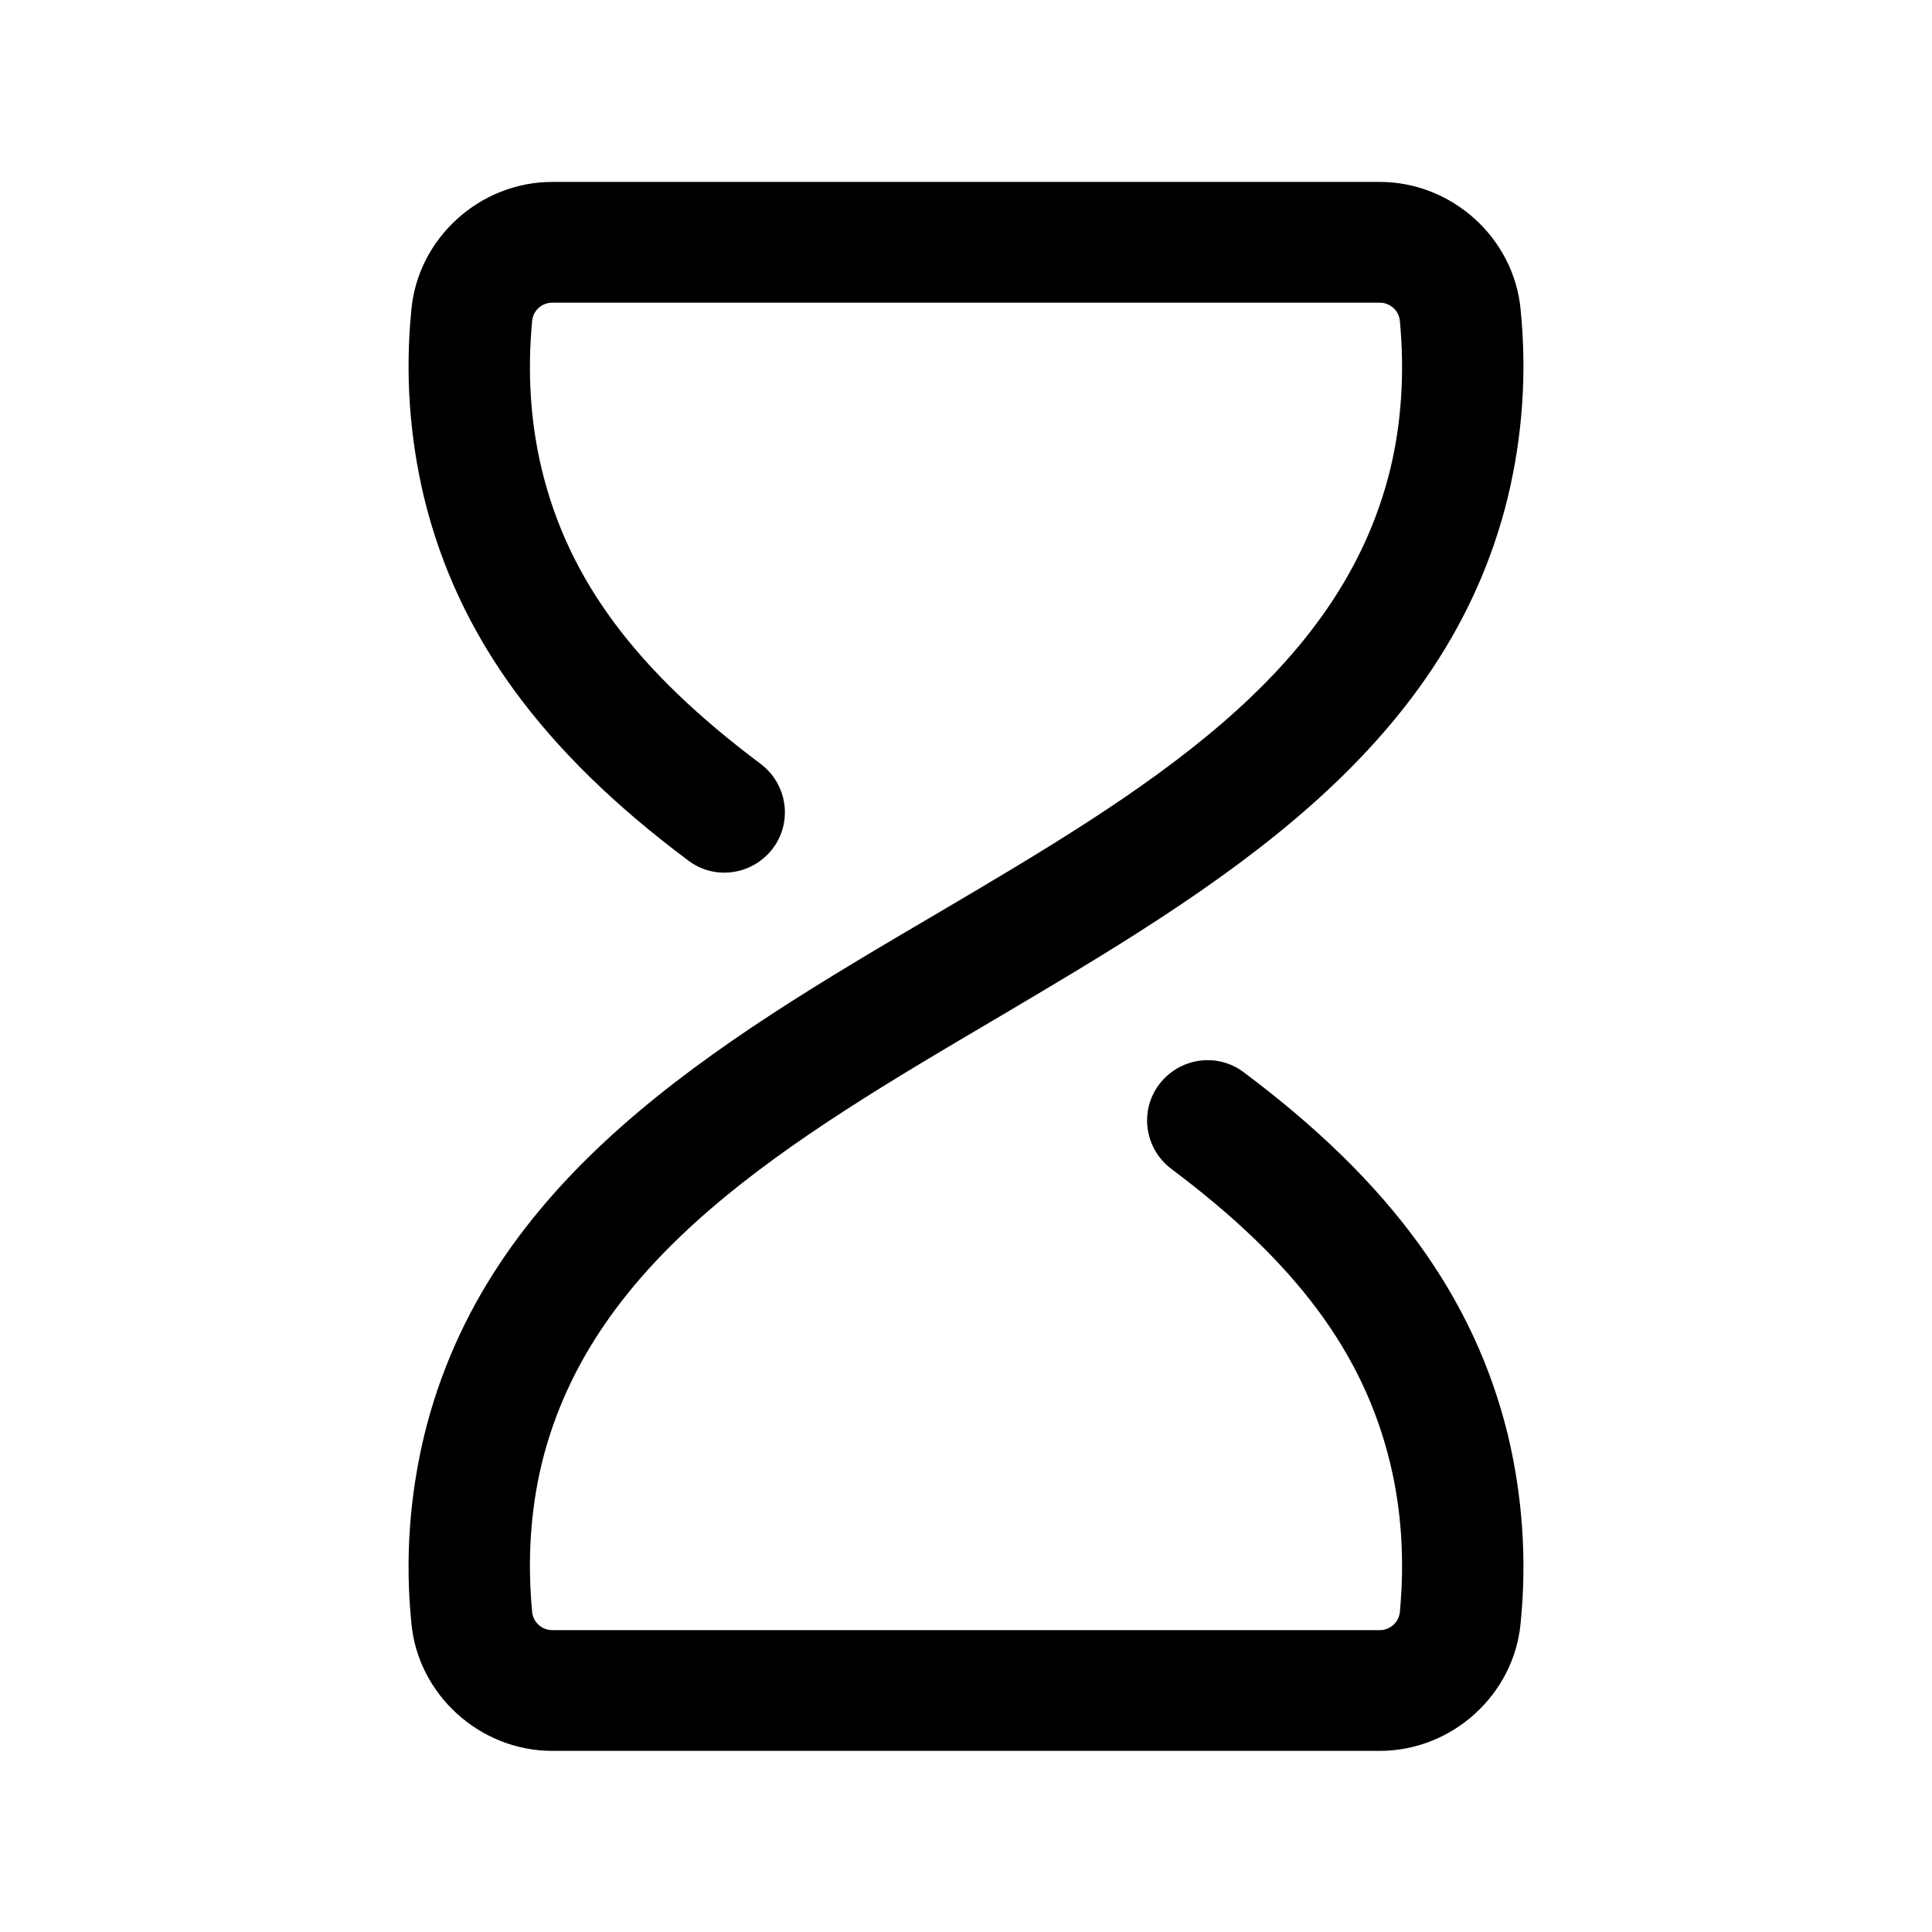 <svg width="24" height="24" viewBox="0 0 24 24" fill="none" xmlns="http://www.w3.org/2000/svg">
<path d="M15.45 13.32C15.12 13.07 14.65 13.14 14.4 13.47C14.15 13.8 14.22 14.27 14.55 14.52C16.1 15.68 16.94 16.81 17.27 18.18C17.41 18.76 17.45 19.38 17.39 20.02C17.38 20.15 17.27 20.25 17.14 20.25H6.86C6.73 20.25 6.62 20.15 6.61 20.02C6.55 19.38 6.59 18.76 6.73 18.18C7.36 15.61 9.8 14.17 12.38 12.65C15.12 11.03 17.95 9.36 18.73 6.18C18.91 5.43 18.97 4.65 18.89 3.85C18.81 2.96 18.04 2.26 17.14 2.26H6.86C5.96 2.26 5.19 2.96 5.11 3.85C5.03 4.65 5.09 5.44 5.27 6.19C5.69 7.9 6.73 9.33 8.55 10.69C8.88 10.94 9.35 10.87 9.6 10.54C9.85 10.21 9.78 9.74 9.45 9.49C7.9 8.33 7.06 7.2 6.73 5.83C6.59 5.25 6.55 4.63 6.61 3.99C6.62 3.86 6.73 3.76 6.86 3.76H17.14C17.27 3.76 17.38 3.86 17.39 3.99C17.45 4.63 17.41 5.25 17.27 5.83C16.64 8.4 14.2 9.84 11.62 11.36C8.88 12.97 6.05 14.64 5.27 17.83C5.09 18.58 5.03 19.36 5.11 20.16C5.19 21.05 5.96 21.75 6.86 21.75H17.14C18.04 21.75 18.81 21.05 18.89 20.16C18.97 19.36 18.91 18.57 18.73 17.82C18.31 16.11 17.27 14.68 15.45 13.32Z" fill="black"/>
</svg>
